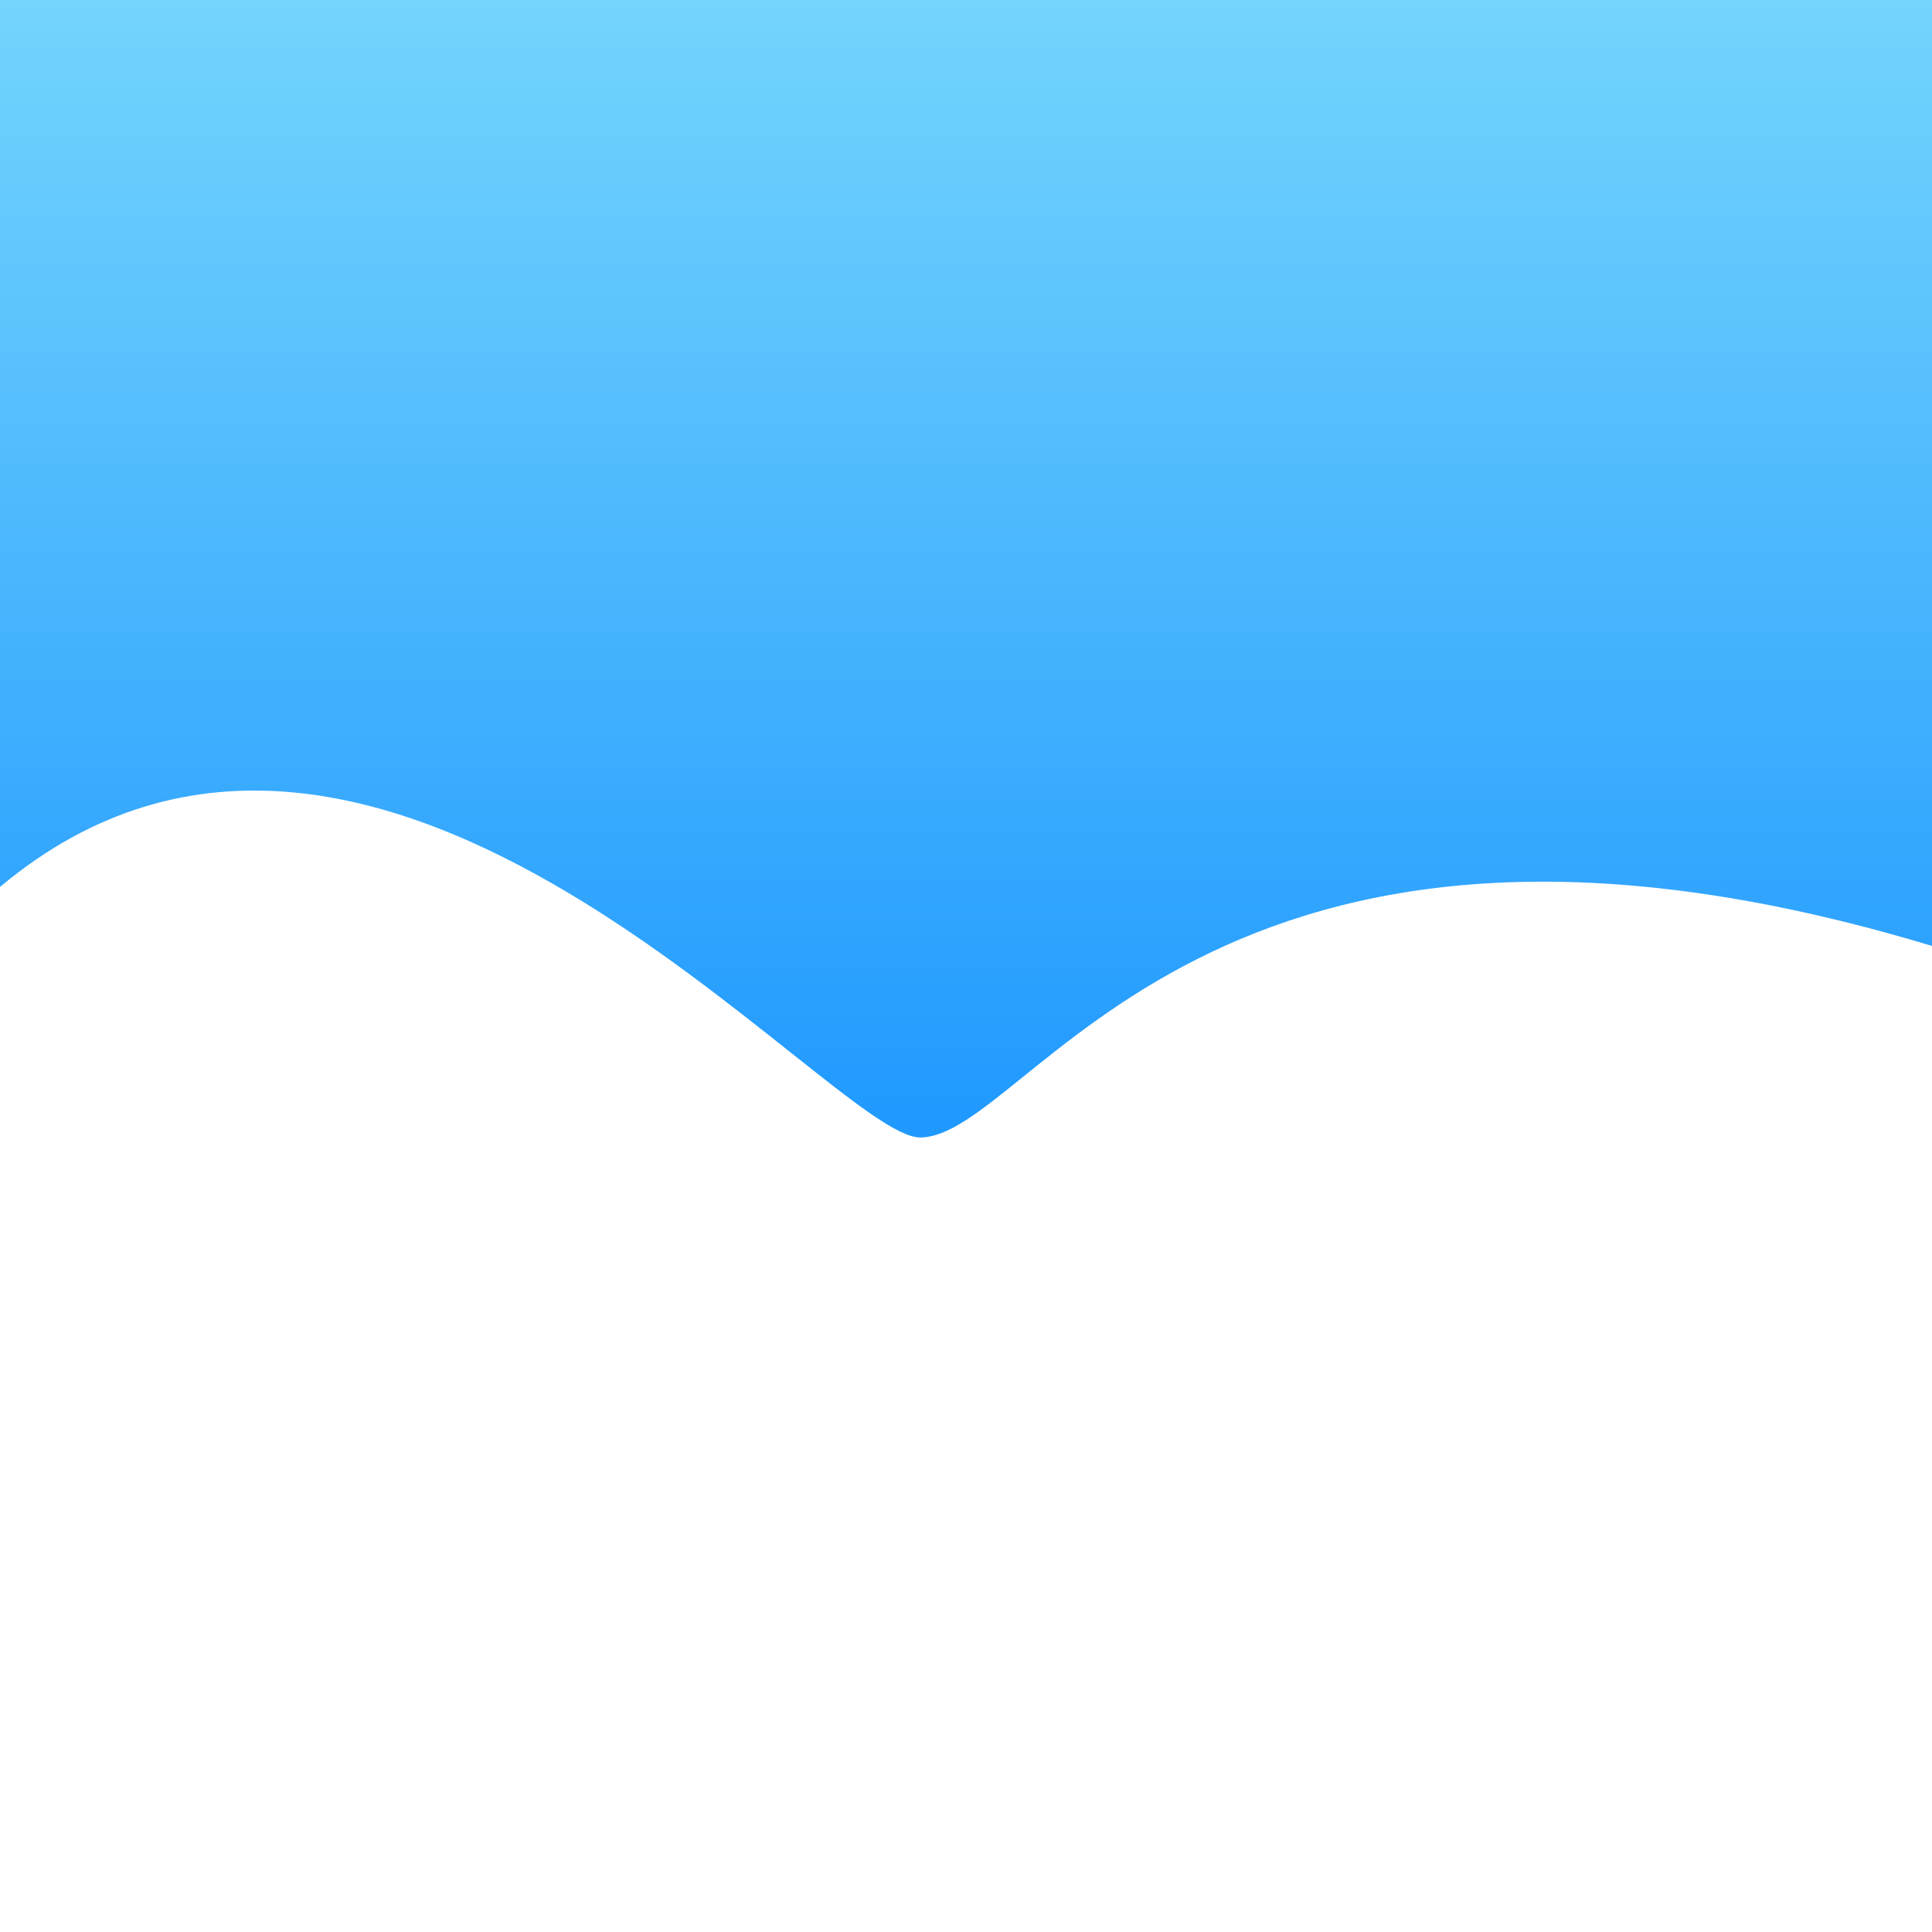 <svg width="400" height="400" viewBox="0 0 400 400" fill="none" xmlns="http://www.w3.org/2000/svg">
<rect width="400" height="400" fill="white"/>
<path d="M190.5 235.5C172.1 235.5 78.5 117.947 0 183.629V0H400V195.849C250 150.534 213.5 235.5 190.5 235.5Z" fill="url(#card-backward)"/>
<defs>
<linearGradient id="card-backward" x1="200" y1="0" x2="200" y2="250" gradientUnits="userSpaceOnUse">
<stop stop-color="#74d4fc"/>
<stop offset="1" stop-color="#1a95ff"/>
</linearGradient>
</defs>
</svg>
